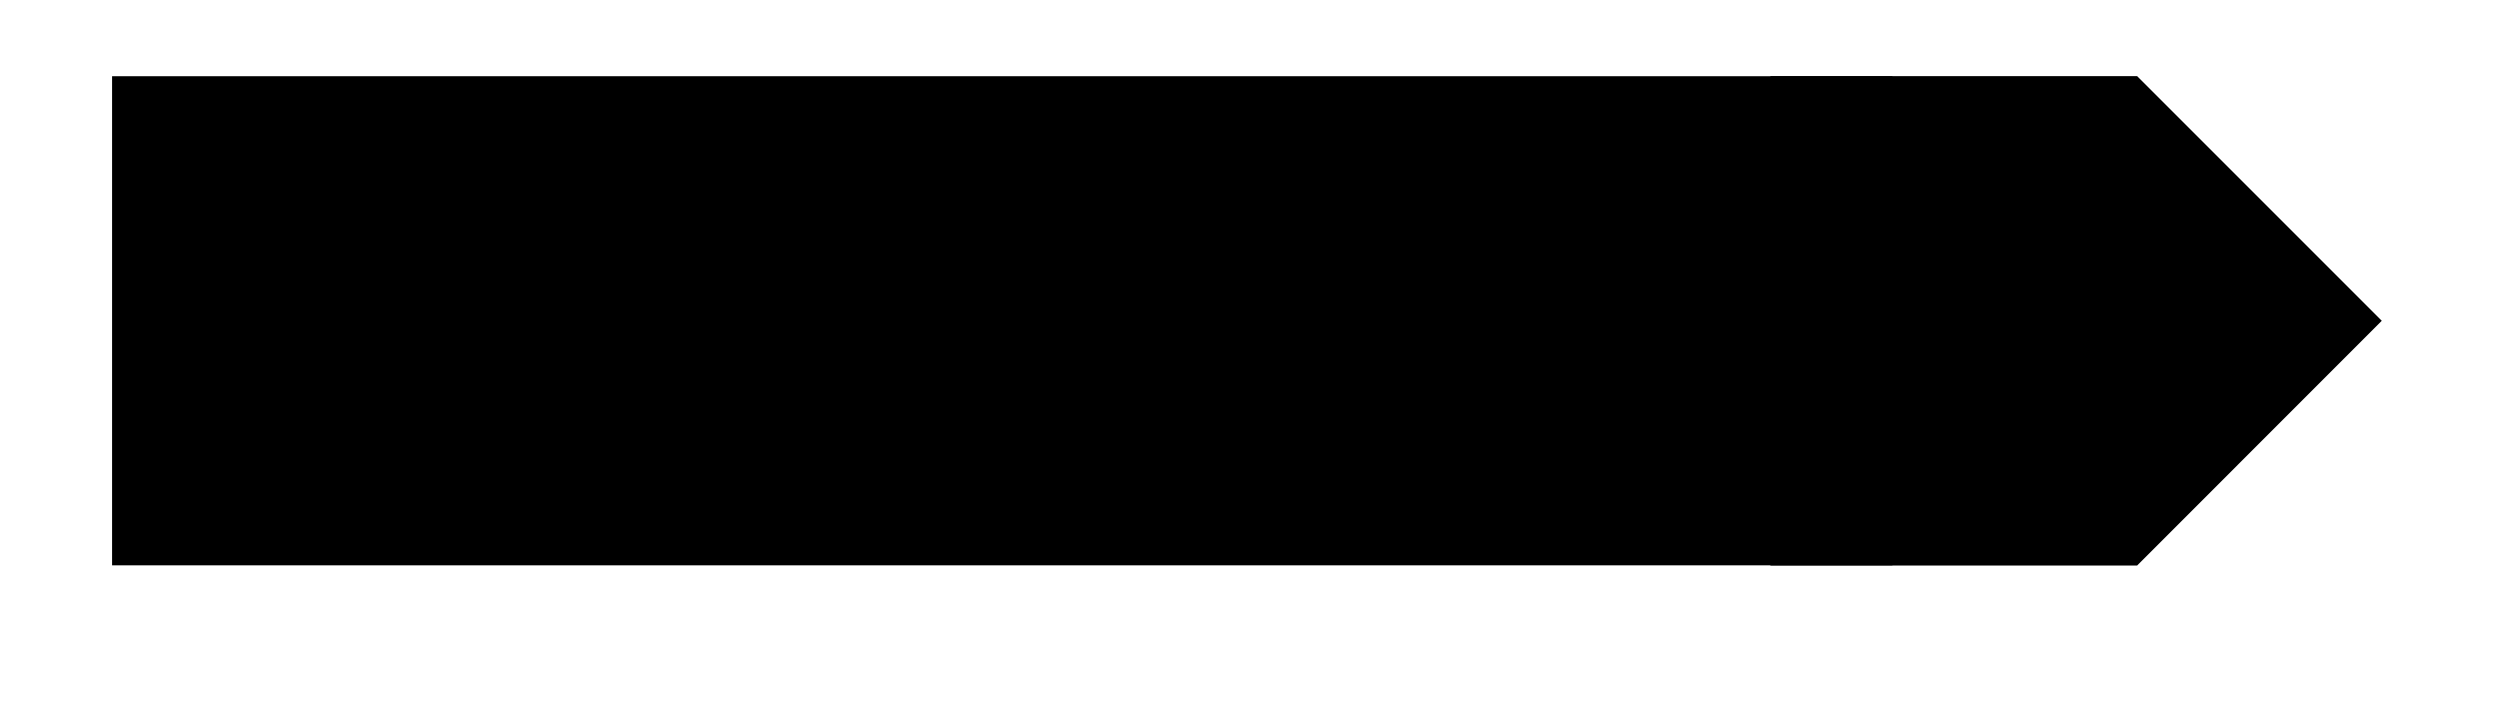 <svg xmlns="http://www.w3.org/2000/svg" width="29.264" height="8.427" viewBox="0 0 21.948 6.32" version="1.2"><path style="fill:none;stroke-width:4.294;stroke-linecap:butt;stroke-linejoin:miter;stroke:#000;stroke-opacity:1;stroke-miterlimit:10" d="M.001 2.147h15.63" transform="matrix(1 0 0 -1 .983 4.963)"/><path style="stroke:none;fill-rule:nonzero;fill:#000;fill-opacity:1" d="M15.543.668h3.219l2.148 2.148-2.148 2.149h-3.219Zm0 0"/></svg>